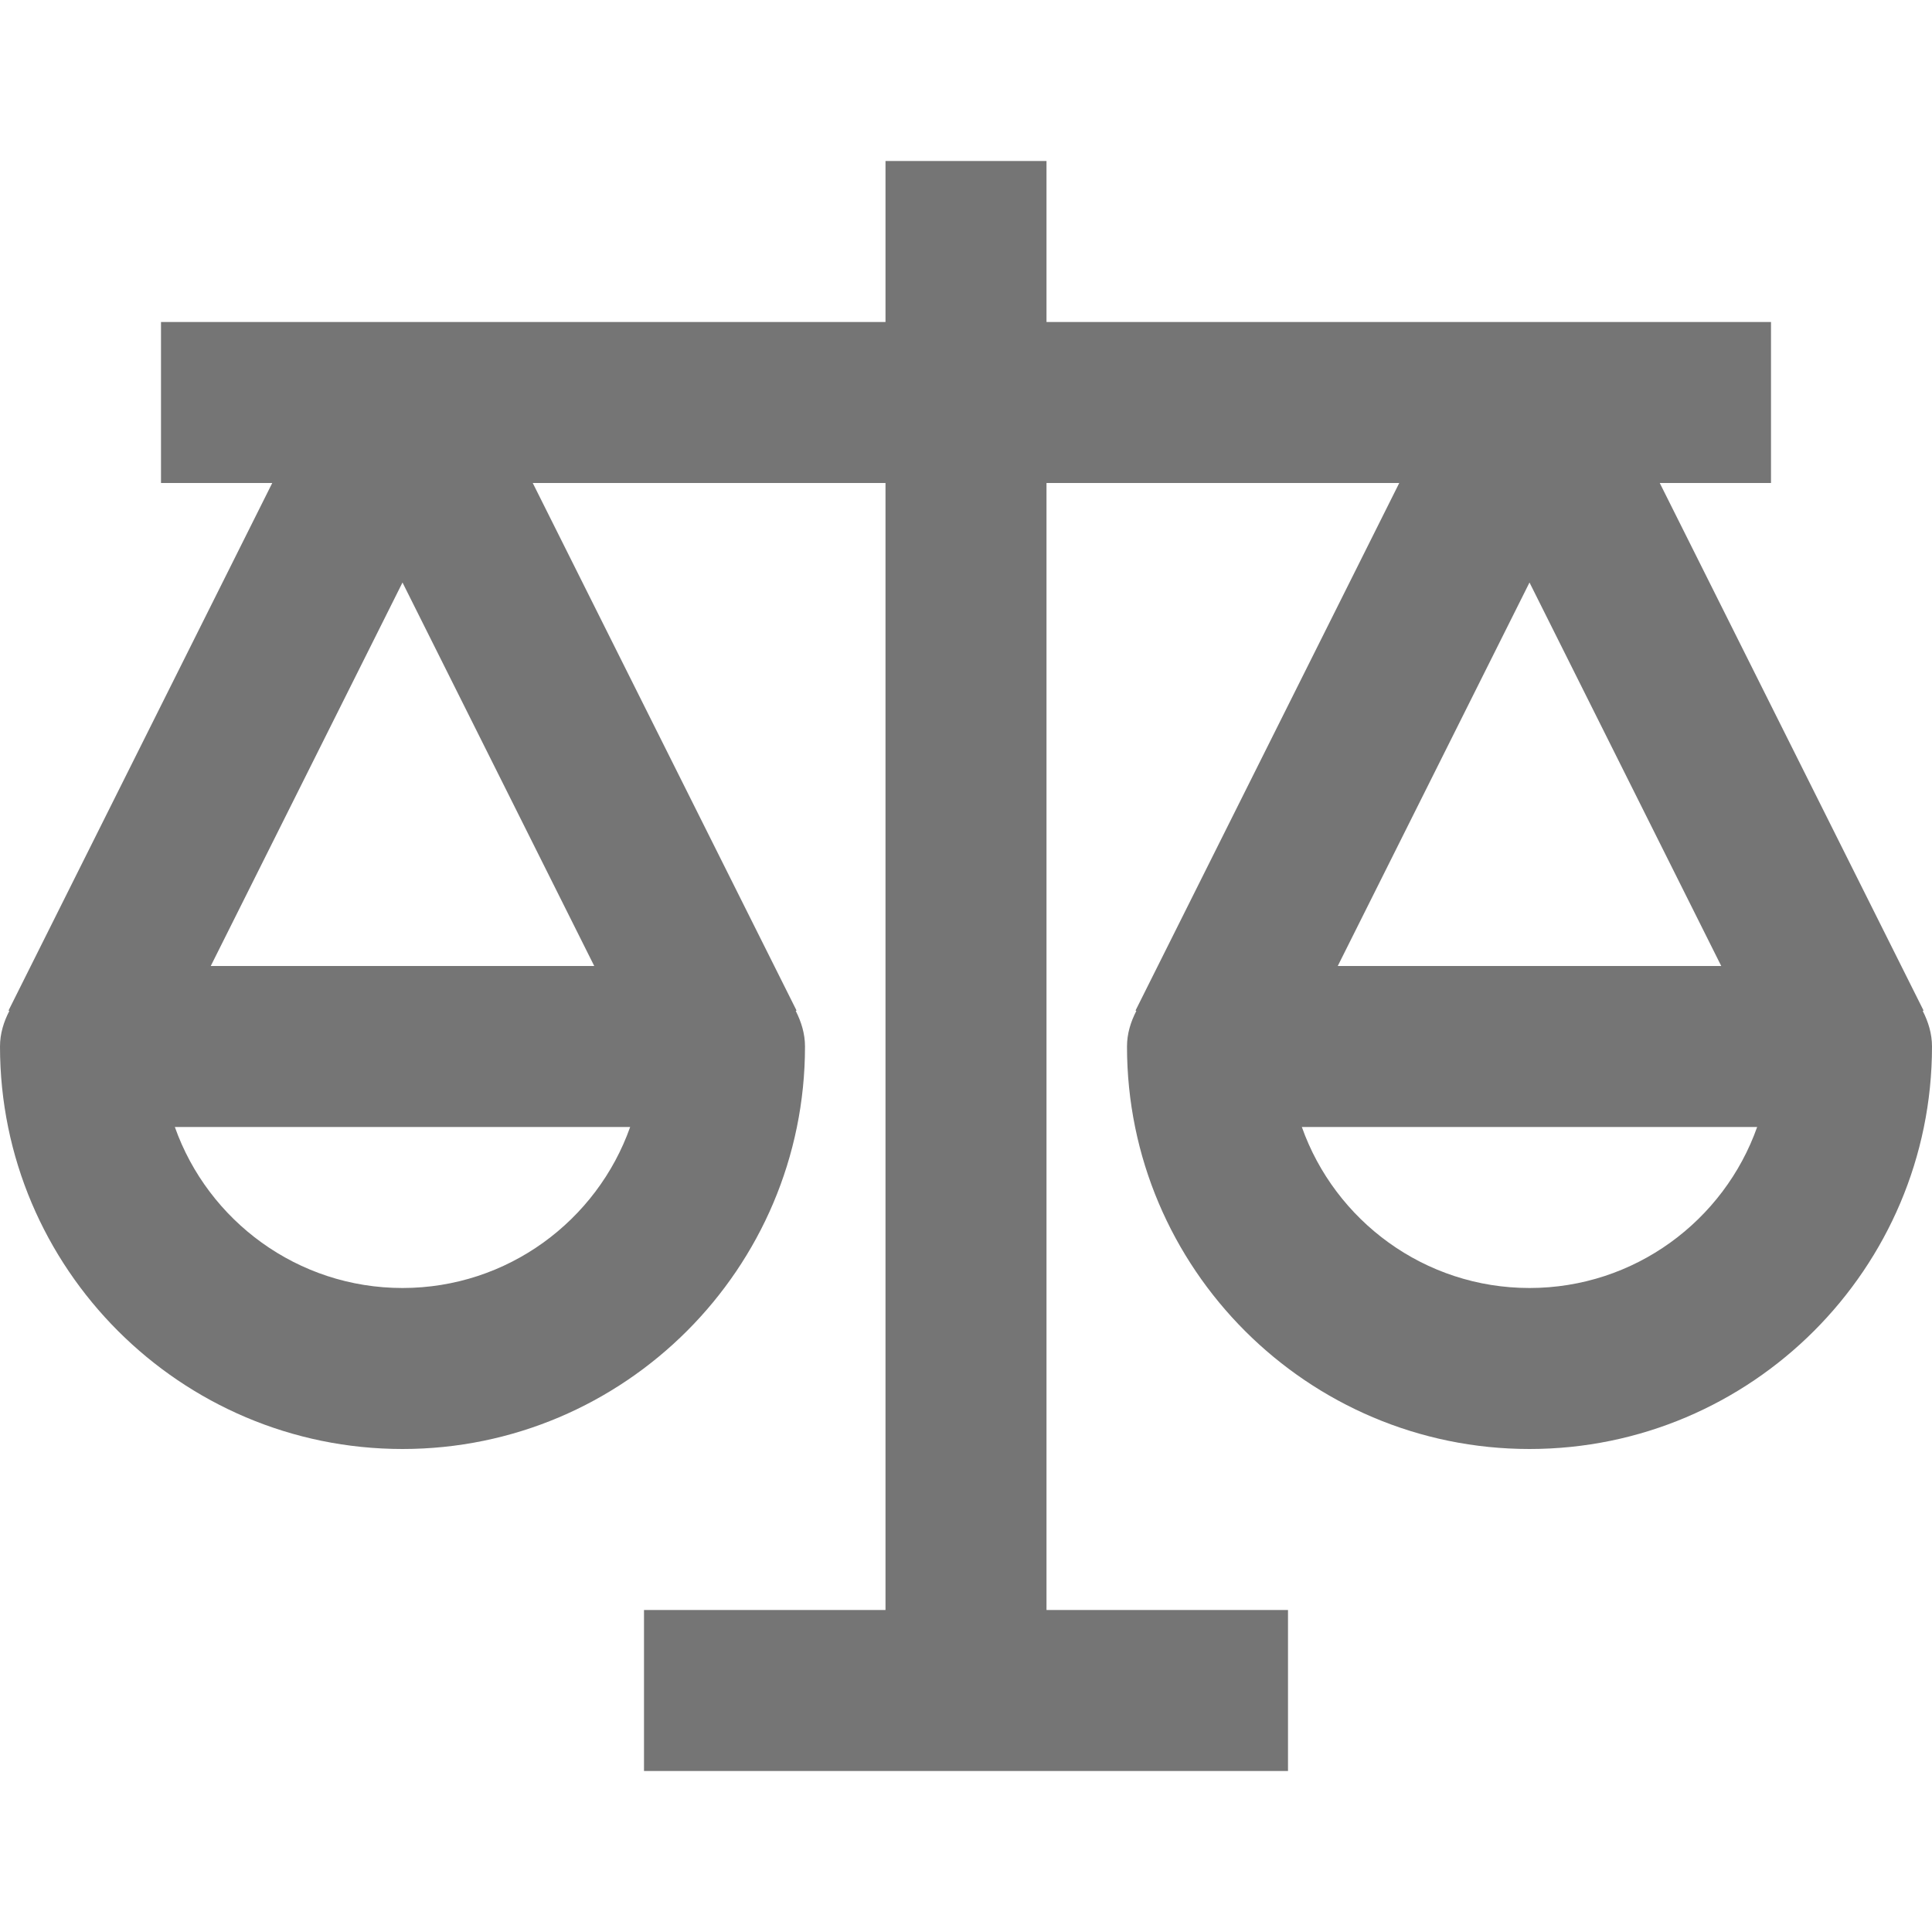 <svg xmlns="http://www.w3.org/2000/svg" width="24" height="24" viewBox="0 0 24 24">
  <path fill="#757575" d="M23.885,12.558 L23.895,12.553 L20.618,6 L22,6 L22,4 L13,4 L13,2 L11,2 L11,4 L2,4 L2,6 L3.382,6 L0.106,12.553 L0.116,12.558 C0.047,12.692 0,12.839 0,13 C0,15.757 2.243,18 5,18 C7.757,18 10,15.757 10,13 C10,12.839 9.953,12.692 9.885,12.558 L9.895,12.553 L6.618,6 L11,6 L11,20 L8,20 L8,22 L16,22 L16,20 L13,20 L13,6 L17.382,6 L14.106,12.553 L14.116,12.558 C14.047,12.692 14,12.839 14,13 C14,15.757 16.243,18 19,18 C21.757,18 24,15.757 24,13 C24,12.839 23.953,12.692 23.885,12.558 Z M5,7.236 L7.382,12 L2.618,12 L5,7.236 Z M5,16 C3.696,16 2.584,15.164 2.172,14 L7.828,14 C7.416,15.164 6.304,16 5,16 Z M21.382,12 L16.618,12 L19,7.236 L21.382,12 Z M19,16 C17.696,16 16.584,15.164 16.172,14 L21.828,14 C21.416,15.164 20.304,16 19,16 Z"/>
</svg>
